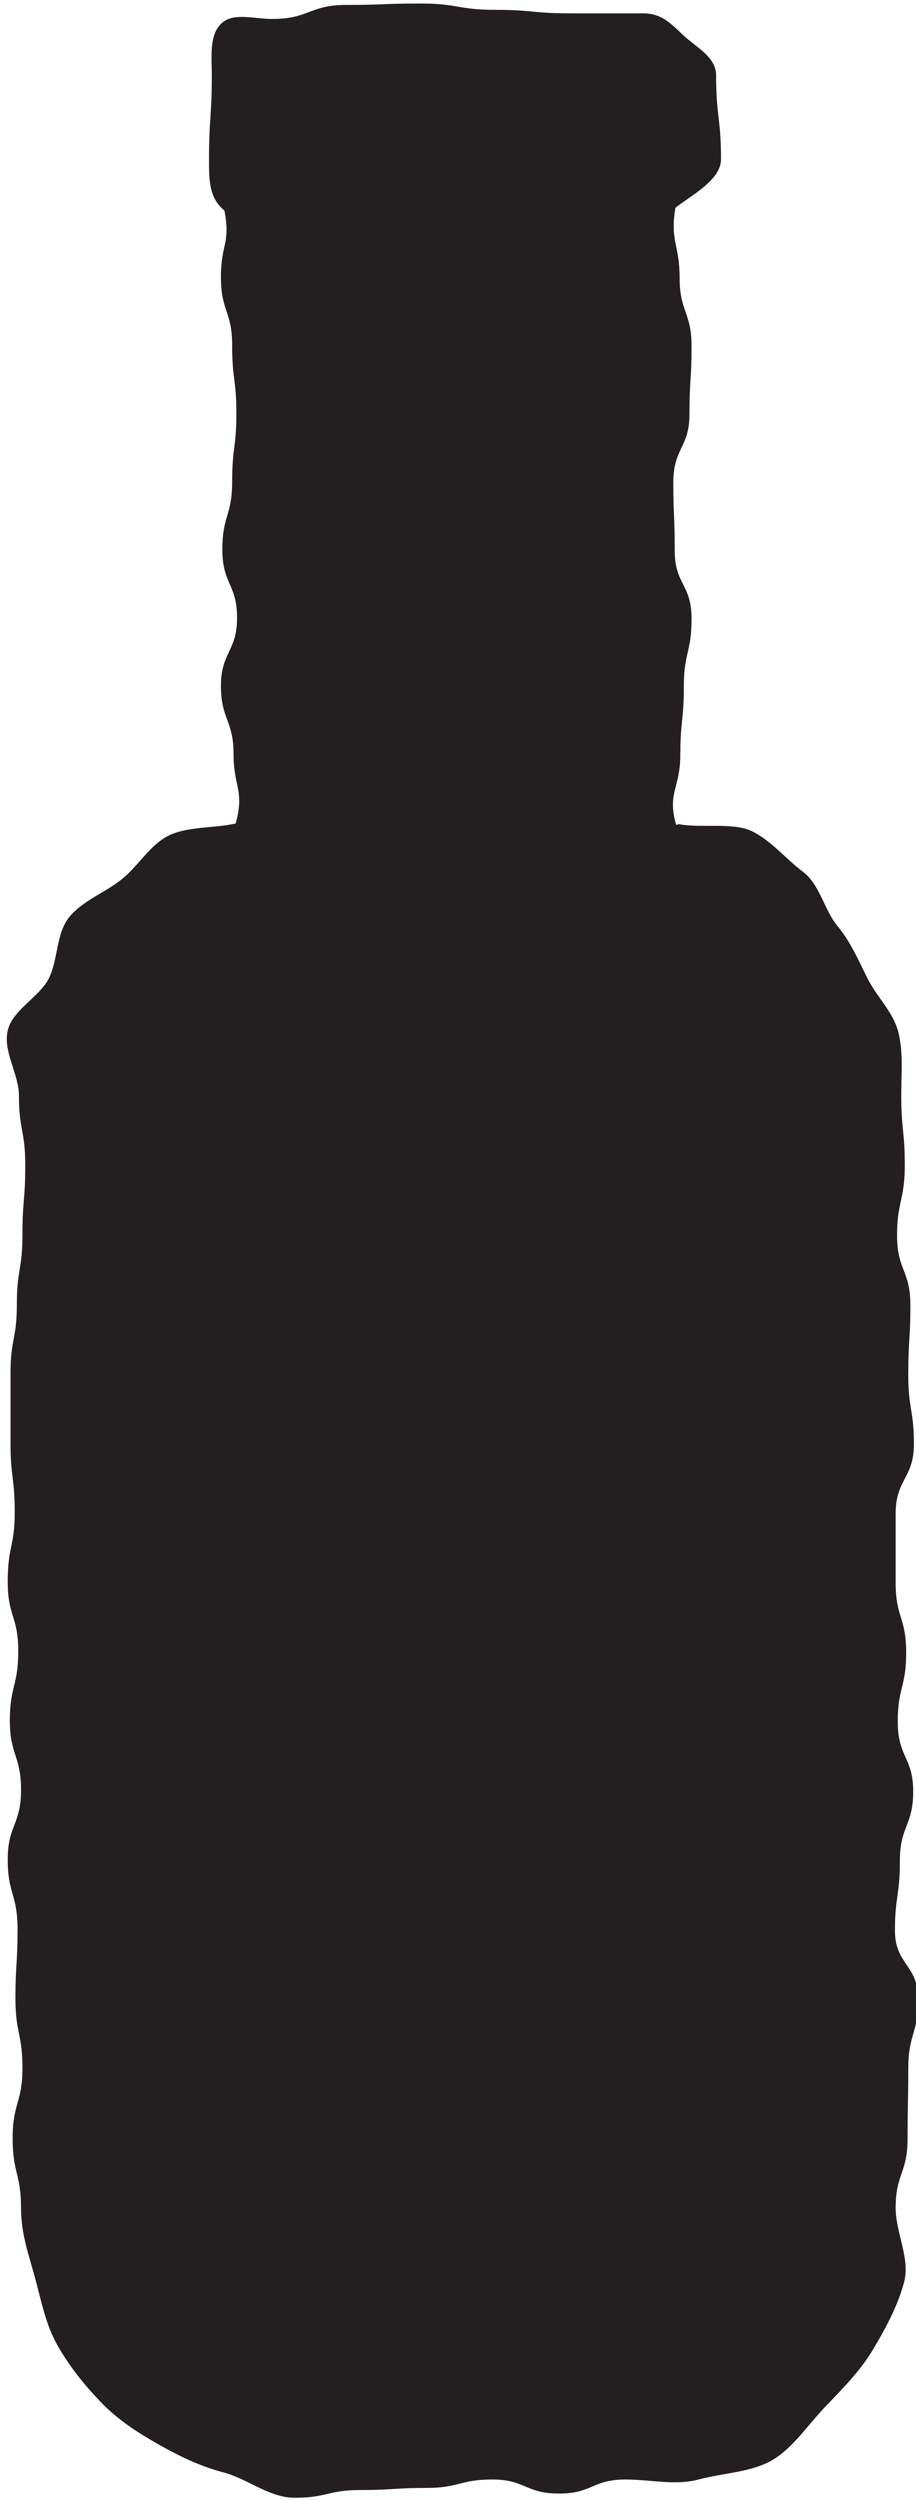 <?xml version="1.0" encoding="UTF-8"?>
<svg id="Layer_1" xmlns="http://www.w3.org/2000/svg" version="1.1" viewBox="0 0 13.06 35.61">
  <!-- Generator: Adobe Illustrator 29.8.2, SVG Export Plug-In . SVG Version: 2.1.1 Build 3)  -->
  <defs>
    <style>
      .st0 {
        fill: #231f20;
      }
    </style>
  </defs>
  <path class="st0" d="M23.63-19.11c.01.59-.65.1-1.23.17q-.58.06-1.17.13c-.59.06-.59.04-1.18.1s-.59.06-1.17.13-.59.05-1.18.11-.59.04-1.18.1-.59.05-1.17.11-.59.08-1.17.14-.58.13-1.17.19-.86-.4-1.14.12.21.5.5.99.28.5.57.99.38.44.67.93.26.51.56,1,.33.47.63.96.98.62.58,1.03-.55-.29-1.1-.53-.54-.24-1.09-.48-.57-.19-1.11-.43-.53-.27-1.07-.51-.56-.2-1.11-.44-.51-.77-1.04-.49c-.52.27-.1.53-.19,1.11-.09.58-.12.57-.21,1.15s-.16.57-.25,1.14-.02.59-.12,1.16-.16.57-.26,1.14c-.09.58-.01.59-.11,1.17s-.13.57-.22,1.15c-.09.58-.14.57-.24,1.15s-.08.58-.17,1.16.02.6-.07,1.18-.23.56-.32,1.14.46,1.13-.12,1.14-.05-.55-.13-1.13c-.08-.58-.1-.58-.18-1.15s-.13-.57-.21-1.14-.09-.58-.17-1.15-.03-.58-.11-1.16-.05-.58-.13-1.16-.19-.56-.28-1.14.04-.6-.04-1.17-.19-.56-.27-1.14c-.08-.58-.06-.58-.14-1.16s0-.59-.08-1.17.35-.95-.21-1.14c-.59-.2-.5.35-.98.75s-.51.36-.99.75-.42.47-.9.86-.51.36-.99.75c-.48.39-.44.44-.92.83s-.48.39-.97.78-.56.3-1.04.69-.43.45-.92.84-.47.41-.95.8-.49.38-.98.78c-.49.39-.51,1.17-.96.74s.27-.53.61-1.06c.35-.53.38-.5.73-1.03s.35-.53.69-1.05c.35-.53.35-.52.7-1.05s.37-.51.72-1.04.34-.53.69-1.06.37-.52.71-1.04.34-.53.68-1.06.38-.5.73-1.03.31-.55.66-1.08.86-.45.73-1.07c-.11-.54-.55-.2-1.06-.43-.51-.22-.48-.29-.98-.51s-.5-.23-1.01-.45-.53-.16-1.04-.39-.5-.24-1.01-.47-1.19.1-1.04-.44c.16-.61.62-.16,1.23-.31.61-.15.6-.19,1.21-.34.61-.15.62-.11,1.23-.27s.61-.14,1.22-.3,1.04.3,1.26-.29c.21-.54-.42-.47-.8-.91s-.41-.42-.79-.86-.36-.46-.74-.91c-.38-.44-.38-.45-.76-.89-.38-.44-.44-.39-.82-.84s-.34-.48-.73-.93c-.38-.44-.37-.46-.75-.9s-.36-.46-.75-.91-.41-.42-.79-.86-.4-.43-.79-.87-.35-.48-.73-.93-.39-.44-.78-.89-1.22-.47-.81-.89.51.35,1.01.68.53.27,1.03.6.43.43.93.76.52.29,1.02.62.52.29,1.02.62.5.33,1,.66.52.3,1.02.63.46.38.96.71.48.36.98.69.49.34.99.67.54.27,1.04.6.51.32,1.01.65.44.94.99.71c.55-.23.13-.6.23-1.19s.02-.6.12-1.19.23-.56.34-1.15.06-.59.17-1.18.06-.59.17-1.18.14-.58.24-1.17c.11-.59.06-.59.17-1.18s.14-.58.24-1.17.05-.6.15-1.19-.33-1.22.27-1.24.15.64.26,1.23.05.6.15,1.18.11.59.22,1.17.12.58.22,1.17.05.6.16,1.18.19.57.29,1.16.13.58.23,1.17.11.59.22,1.17.06.6.16,1.19-.31.86.22,1.14c.57.3.57-.22,1.18-.44s.62-.19,1.23-.41.61-.21,1.22-.43.59-.26,1.2-.48.79-.86,1.25-.4c.43.43-.35.51-.66,1.03s-.34.5-.65,1.02c-.31.52-.25.55-.56,1.07s-.32.51-.63,1.03-.8.47-.57,1.03.53.2,1.12.35.6.11,1.18.25.57.21,1.16.36.62.02,1.2.16c.59.15.56.25,1.15.4s.6.08,1.19.23.56.24,1.15.39.59.15,1.18.29c.59.15.59.21,1.19.2.72,0,1.23-.28,1.24.33Z"/>
  <path class="st0" d="M9.64,11.75c-.13-.46.06-.52.06-1s.05-.48.05-.97.11-.48.11-.97-.24-.48-.24-.97-.02-.48-.02-.97.23-.49.23-.97.03-.49.03-.97-.17-.49-.17-.97-.14-.52-.06-1c.21-.17.65-.39.65-.69,0-.6-.07-.6-.07-1.2,0-.26-.29-.4-.47-.57s-.31-.31-.57-.31c-.53,0-.53,0-1.05,0s-.53-.05-1.06-.05-.53-.09-1.06-.09-.53.02-1.06.02-.53.2-1.06.2c-.26,0-.56-.1-.73.07s-.13.47-.13.73c0,.6-.04.6-.04,1.2,0,.3,0,.55.22.73.09.48-.05.46-.05.95s.16.48.16.97.06.48.06.97-.06.48-.06.97-.14.48-.14.97.21.49.21.97-.23.49-.23.97.18.49.18.97.16.52.03.99c-.3.07-.68.04-.95.17s-.44.44-.68.63-.55.3-.74.53-.16.6-.29.87-.52.45-.59.75.16.62.16.93c0,.49.09.49.09.99s-.04.49-.04.99-.08.49-.08.99-.09.49-.09.98,0,.49,0,.99.06.5.06.99-.1.49-.1.99.15.49.15.99-.12.5-.12.99.16.5.16.99-.19.5-.19.99.14.49.14.99-.03.5-.03.99.1.5.1.99-.14.5-.14,1,.12.5.12,1c0,.36.11.66.2.99s.15.66.32.96.38.56.62.81.52.43.82.6.59.31.93.4.65.36,1.01.36c.47,0,.47-.11.94-.11s.47-.03.94-.03.47-.12.94-.12.47.2.95.2.47-.2.95-.2c.36,0,.71.09,1.04,0s.74-.1,1.04-.27.52-.51.76-.76.5-.51.68-.81.36-.63.45-.97-.12-.7-.12-1.06c0-.49.17-.49.17-.99s.01-.49.01-.99.14-.49.14-.99-.33-.49-.33-.98.07-.49.07-.99.19-.5.19-.99-.22-.49-.22-.99.12-.49.12-.99-.15-.5-.15-.99,0-.5,0-.99.26-.5.26-.99-.08-.49-.08-.99.03-.5.03-.99-.19-.5-.19-.99.11-.5.11-1-.05-.5-.05-1c0-.31.03-.6-.04-.89s-.31-.51-.44-.77-.24-.52-.43-.75-.25-.59-.49-.77-.46-.45-.73-.58-.74-.04-1.04-.1Z"/>
  <path class="st0" d="M23.65,88.35c-.27-.06-.39-.06-.57-.05-.05,0-.12,0-.23,0-.22,0-.47.03-.79.09-.27.05-.54.15-.79.27-.28.14-.51.31-.71.52l-.08.08c-.14.14-.33.34-.46.62-.1.22-.13.44-.15.64l-.02.17c-.04.25-.06.5-.06.77,0,.14-.02.29-.05.43l-.03.18c-.02.17-.05.33-.09.49-.05.18-.12.36-.19.54-.08.18-.17.35-.26.52-.06.12-.14.22-.22.33l-.13.19c-.11.16-.21.31-.33.45-.05.07-.11.14-.16.2-.07.09-.14.19-.21.27-.14.15-.29.29-.43.42-.08.08-.17.14-.26.2-.08.06-.16.11-.22.17h0c-.12-.12-.28-.22-.41-.36-.15-.16-.29-.33-.47-.48-.16-.14-.31-.32-.5-.45-.17-.13-.36-.26-.56-.38-.18-.12-.4-.2-.6-.32-.19-.11-.39-.21-.6-.31-.2-.1-.4-.2-.61-.29-.2-.09-.42-.15-.63-.23-.21-.08-.38-.27-.59-.34-.22-.07-.46-.05-.67-.11-.22-.06-.44-.11-.65-.16-.22-.05-.43-.14-.65-.18-.21-.04-.42-.09-.62-.12-.05-.07-.1-.14-.14-.22-.09-.2-.18-.4-.28-.6-.1-.2-.22-.38-.33-.57-.12-.19-.14-.44-.27-.62-.13-.18-.25-.37-.39-.54-.14-.17-.4-.25-.54-.41-.15-.16-.2-.42-.36-.57-.16-.15-.42-.2-.59-.34-.17-.14-.25-.41-.42-.54-.18-.13-.44-.14-.63-.26-.19-.12-.37-.23-.57-.34-.2-.1-.38-.24-.58-.33-.2-.09-.4-.21-.61-.29-.21-.07-.43-.12-.65-.17-.21-.05-.45-.01-.67-.05-.2-.03-.39-.16-.59-.19.83-.88,1.52-1.02,1.52-2.66,0-1.08-1.07,0-2.14,0s-1.79-1.02-2.17-.01c-.52,1.38.55,1.39,1.11,2.75-.12.01-.24.02-.36.04-.22.04-.43.13-.64.18-.22.05-.42.13-.63.2-.21.07-.43.1-.64.19-.2.09-.4.18-.6.28-.2.1-.42.16-.61.27-.19.12-.34.29-.52.42-.18.13-.3.33-.47.47-.17.14-.42.2-.58.35-.16.15-.22.41-.37.57-.15.16-.35.28-.49.45-.14.17-.32.32-.45.5-.13.18-.24.38-.36.57-.12.19-.21.39-.32.59-.1.19-.24.38-.33.58-.09.2-.18.41-.27.61-.08.2-.13.43-.2.64-.07.21-.16.42-.22.63-.06.21,0,.46-.04.68-.05.22-.07.43-.1.65-.03.22-.06.44-.08.66-.02.22-.15.43-.16.65-.01.22-.02.44-.02.67s.11-.81.12-.59c.01.23-.09.46-.06.68.03.23.11.44.15.65.04.22.12.43.18.64.06.22.04.46.12.66.08.21.33.35.42.54.1.2.14.43.26.61.12.19.23.38.37.56.14.18.28.35.43.51.16.16.31.33.48.47.17.14.33.31.51.44.18.12.42.17.61.28.19.1.4.19.61.28.2.09.44.09.65.16.21.07.41.14.63.2.21.06.43.1.65.14.22.05.42.14.64.18.22.03.44.02.67.05.22.02.43.12.66.13.22.02.44.08.67.08.22,0,.44-.07.67-.07s.44-.04.67-.05c.22,0,.44-.03.66-.05.22-.02.44-.02.66-.05.22-.02.46.1.68.07.22-.03.42-.21.63-.25.22-.05.43-.09.65-.15.22-.06.45-.07.65-.14.21-.07.4-.19.6-.28.21-.09.4-.18.6-.29.2-.11.4-.2.58-.32.19-.12.4-.21.57-.35.17-.14.32-.31.48-.47.16-.16.25-.37.39-.54.14-.17.27-.34.39-.53.12-.19.31-.33.41-.54.1-.2.18-.41.26-.62.08-.2.15-.42.21-.64.06-.21,1.49.02,1.7.08.22.06.45.07.66.12.22.05.44.09.66.13.1.02.2.03.3.05,0,.15,0,.21,0,.45,0,.31,0,.31,0,.62s-.01,1.45-.01,1.76,0,.31,0,.62-.01.31-.01.62.02.31.02.62c0,.09.08.15.18.15.29,0,.29.03.58.03s.29-.03.58-.03c.09,0,.19-.05.19-.14,0-.31-.02-.31-.02-.63s.01-.31.01-.63-.03-.31-.03-.63,0-1.45,0-1.76.02-.31.02-.62c0-.14,0-.21,0-.28.06,0,.13,0,.2,0,.08,0,.15-.02.23-.02,0,.08.01.16.01.32,0,.31,0,.31,0,.62s-.03,1.45-.03,1.76,0,.31,0,.62,0,.31,0,.62.04.31.04.62c0,.09.06.17.15.17.29,0,.29,0,.58,0s.29.02.58.02c.09,0,.16-.1.16-.19,0-.31-.01-.31-.01-.63s.02-.31.02-.63.02-.31.02-.63-.03-1.45-.03-1.76-.01-.31-.01-.62,0-.31,0-.62c0-.02,0-.04,0-.06.08-.05.16-.1.23-.15.18-.15.35-.33.43-.54.08-.2.1-.45.07-.68,0-.03-.02-.06-.02-.09.03-.02.05-.04.09-.08l.15-.13s.09-.07.15-.11c.13-.09.27-.19.4-.32.15-.15.32-.3.49-.48.11-.11.2-.24.3-.37l.13-.17c.14-.17.26-.35.41-.57l.1-.14c.1-.15.21-.3.3-.46.11-.21.23-.42.32-.65.09-.22.18-.46.24-.69.07-.23.1-.45.14-.73l.02-.11c.03-.19.06-.4.06-.63,0-.19.01-.37.04-.54.01-.07.02-.14.03-.21.01-.1.03-.23.05-.27.03-.06.1-.14.18-.22l.1-.11c.09-.09.19-.17.33-.24.14-.07.28-.12.43-.15.22-.04.38-.06.51-.06.15,0,.24,0,.32,0,.08,0,.08,0,.19.02.37.08.73-.15.81-.51.08-.37-.15-.73-.51-.81Z"/>
  <path class="st0" d="M17.15,59.05c-.06-.24-.16-.46-.24-.68s-.26-.41-.37-.62-.08-.51-.21-.71-.34-.35-.49-.54-.37-.31-.55-.47-.26-.45-.45-.59-.41-.28-.62-.39-.46-.17-.69-.26-.5.03-.74-.02c-.25-.06-.47-.24-.73-.27s-.51-.02-.77,0-.51.07-.75.15-.45.22-.67.37c-.21.13-.45.24-.64.44-.17.17-.21.45-.36.69-.13.2-.31.41-.41.66-.2-.12-.42-.22-.63-.31s-.43-.1-.66-.15-.42-.28-.66-.28c-.3,0-.61.34-.89.4.02-.18.15-.54.22-.86.05-.23-.03-.52.05-.78.07-.23.26-.44.38-.68.1-.23.2-.47.34-.69s.28-.44.45-.63.37-.36.58-.51c.2-.15.45-.22.7-.34.22-.11.43-.28.69-.35.23-.06.47-.13.7-.15s.48.02.71.03.47.08.7.12c.19.04.46-.03.71-.07.28-.05.52-.07.46-.36-.03-.15-.24-.29-.51-.5-.17-.13-.32-.35-.56-.49-.2-.11-.48-.1-.72-.2-.21-.09-.38-.35-.62-.43-.22-.08-.47-.14-.71-.21-.23-.06-.46-.17-.71-.22s-.49-.08-.74-.12-.5.08-.75.07-.49.05-.74.05-.49-.06-.74-.04-.47.12-.72.16-.49.02-.73.08-.46.15-.7.23-.51.04-.74.14-.41.28-.63.4-.41.27-.61.41-.37.31-.56.47-.46.22-.64.4c-.17.17-.33.36-.48.55s-.17.46-.3.67-.35.35-.45.57-.07.48-.15.71-.22.43-.27.66-.23.46-.25.7.06.49.07.73-.06.5-.01.74.17.46.24.7c.08.24.2.47.31.69s.34.38.49.58.3.37.49.54.28.47.51.59c.21.11.5.1.75.16.23.06.48.1.75.11.24,0,.5.11.77.08,0,0-.06-.12-.06-.11,0,.24.11.47.15.69s.11.45.2.67.1.48.22.68.35.35.51.52c-.17.07-.46.08-.76.18-.22.07-.45.2-.72.25-.24.05-.48.2-.75.22-.25.02-.52.04-.78.03s-.47-.25-.73-.32-.46-.14-.7-.25c-.22-.1-.43-.22-.64-.38-.2-.14-.39-.29-.58-.48-.17-.17-.44-.24-.58-.43s-.22-.43-.32-.64-.08-.47-.15-.7c-.06-.18-.22-.46-.37-.65-.18-.22-.39-.25-.61-.06-.12.1-.34.27-.39.61-.03.21.06.47.06.75,0,.23-.12.48-.1.75.02.23.25.45.29.71.04.23.1.47.16.71.06.23.15.46.22.7s.06.49.16.72.25.42.36.64.05.52.18.74.28.41.42.61.37.33.53.53.25.43.42.61.41.27.6.44.34.34.54.49.4.27.62.4.44.2.66.32.44.2.67.29.42.28.66.35c.23.07.46.14.7.18s.48.02.72.03.48.05.72.04.48-.02.72-.06.47-.13.69-.2.41-.25.63-.35.53-.03.73-.16.41-.28.6-.43.28-.41.45-.58c.17-.19.45-.31.59-.52s.22-.48.33-.71.16-.49.22-.74.09-.5.07-.77c-.01-.24,0-.52-.08-.78-.07-.23-.17-.48-.3-.72-.11-.21-.21-.37-.37-.59.21-.12.25-.32.43-.47s.31-.33.46-.52.36-.31.47-.52.2-.45.27-.67c.15.11.34.34.58.55.17.16.34.34.53.55.16.18.34.36.49.58.14.21.35.38.47.62s.18.48.25.73.08.5.11.76c.02.25.16.51.14.78-.02.24-.19.49-.26.74-.06.23-.1.47-.2.68s-.2.44-.33.64-.3.37-.46.55c-.13.15-.42.31-.51.54-.1.26-.04.53.24.62.15.05.36-.06.68-.18.2-.08.48-.06.72-.2.2-.11.37-.3.59-.46.19-.14.4-.27.6-.44.18-.15.32-.37.5-.55.17-.17.43-.26.6-.44s.37-.34.52-.53.12-.52.26-.73.33-.37.45-.58.18-.46.29-.68.33-.39.42-.62.06-.5.13-.73.3-.43.35-.67.07-.49.1-.74.11-.49.11-.74-.1-.49-.12-.74-.09-.48-.13-.73-.01-.49-.07-.74Z"/>
  <g>
    <path class="st0" d="M6.28-52.69c-.37.33-.49-.05-.99-.05s-.5-.02-.99-.02-.5.15-.99.15-.5-.03-.99-.03-.5-.03-.99-.03-.5-.06-.99-.06-.5.06-.99.06-.49.02-.99.02-.5,0-.99,0-.5-.05-1-.05-.5.02-.99.02-.5-.05-.99-.05-.5.12-1,.12-.5-.06-.99-.06-.5-.1-1-.1-.5.12-.99.12-.5-.07-1-.07-.5.03-1,.03-.5-.04-1-.04-.57.33-.95,0c-.33-.29-.14-.38-.14-.82s.16-.44.16-.88-.1-.44-.1-.88.06-.44.06-.88-.3-.53.03-.83c.37-.33.45-.08.94-.08s.5.04.99.04.5,0,.99,0,.5-.1.99-.1.5.06.99.06.5.03.99.03.5-.1.99-.1.49-.01.99-.01.5.18.99.18.5-.19,1-.19.5.04.99.04.5.05.99.05.5-.09,1-.09.5.06.99.06.5.11,1,.11.5-.07.99-.07.5-.01,1-.01.5.06,1,.06.5-.14,1-.14.59-.19.96.14c.33.29.04.39.04.83s-.09.44-.09.88.14.44.14.88-.08.44.02.87c.1.46.26.6-.06.89Z"/>
    <path class="st0" d="M26.1-54.39c-.48,0-.48-.13-.97-.13s-.48-.05-.97-.05-.48.1-.97.1-.48-.08-.97-.08-.48.1-.97.1-.48-.01-.97-.01-.48.03-.97.03-.48.04-.97.04-.48-.22-.97-.22-.48.07-.97.07-.48.14-.96.14-.48-.16-.96-.16-.48.02-.97.02-.48.04-.97.04-.48-.09-.97-.09-.48.09-.97.09-.49-.11-.97-.11-.48.04-.97.04-.49.15-.97.15-.48-.02-.97-.02-.49-.06-.97-.06-.49-.09-.97-.09-.49,0-.98,0-.49-.03-.98-.03c-.31,0-.67-.14-.67-.44,0-.5.05-.5.05-1.01s-.02-.5-.02-1.01-.02-.51-.02-1.01.14-.51.14-1.01c0-.31.22-.58.53-.58.48,0,.48.05.97.05s.48-.13.97-.13.48.08.97.08.48,0,.97,0,.48.14.97.14.48-.15.97-.15.48-.06.97-.06.48.13.97.13.48-.05.97-.05.48-.05.97-.05.48.01.96.01.48.1.96.1.48-.11.97-.11.48.12.97.12.48-.03.97-.03.48-.02.97-.02.49-.1.97-.1.48.2.97.2.49,0,.97,0,.48-.04.97-.04.49-.1.97-.1.49-.01.97-.01.49.13.98.13.49-.03.98-.03c.31,0,.61.23.61.53,0,.5-.14.5-.14,1.01s.12.5.12,1.01-.04.51-.04,1.01.09.51.09,1.01c0,.31-.33.67-.64.67Z"/>
    <path class="st0" d="M5.35-56.04c0,.32-.02.59.01.9s.15.62.22.93.12.63.22.93.2.61.33.9.29.57.45.84.35.53.54.79.28.6.5.83.54.37.78.58.44.47.7.66.51.4.78.56.62.19.91.32.54.38.84.48.63.14.94.21.63.09.95.13.63,0,.96,0,.64.02.95-.02.63-.09.94-.15.6-.21.9-.31.6-.19.89-.32.62-.18.9-.34.51-.39.77-.58.53-.36.76-.58.42-.48.63-.72.45-.45.64-.71.33-.54.49-.82.35-.53.48-.83.16-.62.26-.92.22-.59.29-.91.07-.63.11-.95.11-.6.11-.93c-.46-.15-.47,0-.95,0s-.48-.07-.96-.07-.48.12-.96.12-.48-.06-.96-.06-.48-.05-.96-.05-.48-.02-.96-.02-.48.13-.96.13-.48-.02-.96-.02-.48-.02-.96-.02-.48-.12-.96-.12-.48.04-.96.04-.48.09-.96.09-.48.03-.96.03-.48-.08-.96-.08-.48.06-.96.06-.48-.1-.97-.1-.48.09-.97.09-.49.02-.97-.01-.49-.12-.95.03Z"/>
  </g>
  <path class="st0" d="M25.33,295.03c-.16-.15-.24.03-.46.03s-.22.1-.45.1-.22-.21-.44-.21-.22.08-.44.07-.22.08-.45.07-.22-.21-.44-.21-.22-.01-.44-.02-.22.05-.45.05-.23.22-.45.21-.22-.17-.44-.18-.22,0-.45,0-.22.05-.44-.01c-.05-.13-.14-.21-.22-.32s-.1-.27-.19-.37-.3-.07-.4-.15-.18-.2-.3-.26-.26-.12-.39-.16c-.12-.18-.15-.18-.23-.38s.15-.29.07-.49-.34-.1-.42-.3.12-.28.04-.48-.24-.14-.31-.34.04-.25-.04-.45-.11-.19-.19-.39-.11-.19-.19-.39-.07-.2-.15-.41,0-.23-.08-.43-.18-.16-.26-.36-.11-.19-.19-.39-.03-.22-.11-.42-.04-.22-.12-.42-.18-.16-.26-.37.04-.25-.04-.45-.33-.24-.24-.44.29,0,.49-.09.14-.22.35-.3.28.11.48.04.19-.1.4-.18.41.03.49-.17-.08-.29-.16-.49-.23-.14-.31-.34-.16-.17-.24-.37,0-.23-.08-.43-.16-.17-.24-.37,0-.23-.08-.43-.11-.19-.19-.39.07-.26,0-.46-.16-.17-.24-.37-.1-.19-.18-.39-.12-.18-.2-.38.06-.25-.02-.46-.09-.19-.17-.39-.23-.14-.31-.34.06-.25-.02-.45-.22-.14-.3-.34.01-.24-.06-.44.08-.26,0-.46-.17-.17-.24-.37.03-.24-.05-.44-.15-.17-.23-.37-.12-.19-.19-.39-.21-.15-.29-.35-.08-.2-.16-.4.2-.47,0-.55-.25.19-.45.27-.2.07-.41.15-.25-.05-.45.03-.17.16-.37.24-.17.17-.37.25-.2.08-.4.16-.25-.04-.45.03-.16.18-.36.26-.25-.05-.45.03-.17.15-.37.23-.15.2-.35.28-.19.1-.39.18-.29-.14-.49-.06-.2.07-.4.15-.2.07-.4.15-.2.09-.4.17-.13.26-.33.34-.22.03-.42.11-.25-.05-.45.02-.19.1-.39.18-.14.23-.34.31-.27-.09-.47-.01-.15.2-.35.28-.26-.07-.46,0-.12.29-.32.36-.2.09-.4.17-.19.11-.39.18-.24-.03-.44.05-.17.16-.37.23-.28-.12-.48-.04-.19.12-.39.2-.15.2-.35.28-.24-.02-.44.06-.16.19-.36.27-.22.04-.42.12-.2.09-.4.17-.18.13-.38.2-.2.09-.4.16-.25-.05-.45.03-.21.06-.41.14-.18.13-.38.21-.22.04-.42.12-.21.05-.41.13-.19.11-.39.19-.16.18-.36.26-.29-.15-.49-.07-.4.03-.48.23c-.09.22.21.26.3.48s.11.17.03.38-.1.07-.3.15-.19.11-.4.19-.21.07-.42.14-.23.03-.44.1-.21.08-.41.16-.4,0-.5.19.27.22.35.42.12.18.19.38-.04.24.04.44.1.19.17.39-.02.23.06.43.06.2.14.4.11.19.18.38.18.16.25.36.04.21.12.41.03.21.11.41.22.14.3.34-.06.25.02.45.14.17.21.37.11.19.19.38.05.21.12.41-.08.26,0,.45.17.16.25.36.15.17.23.37-.08.26,0,.46.14.17.22.37-.06.33.13.41c.21.09.19-.16.4-.24s.26.05.48-.03.23-.03.45-.11.12-.33.33-.41.24,0,.45-.09.29-.33.5-.24,0,.35.09.56.03.21.24.31c.19.09.17.1.37.03s.19-.1.38-.18.22-.01.42-.09.15-.19.35-.27.18-.13.37-.21.27.11.47.04.1-.33.3-.4.27.1.46.02.2-.07.4-.15.13-.24.33-.32.29.16.49.08.16-.17.36-.24.22-.02.42-.1.19-.11.38-.18.2-.07.4-.15.2-.08.39-.16.22-.03.41-.11.16-.16.36-.24.16-.18.36-.26.19-.09.39-.17.2-.08.4-.15.27.11.47.03.2-.06.4-.14.2-.08.4-.16.15-.21.35-.28.25.05.44-.03.19-.09.39-.17.15-.21.34-.29.2-.06.4-.14.24.04.44-.04.18-.13.38-.21.16-.17.36-.24.26.07.45,0,.18-.13.38-.21.16-.17.36-.25.25.07.45-.01.22-.44.41-.36-.03.33.05.52.13.17.21.37-.02.23.06.43.22.14.29.33.16.16.24.36-.1.26-.02.46.18.15.26.35,0,.22.08.42.02.21.1.41.06.2.14.39.23.13.31.33-.12.27-.04.46.28.12.36.31,0,.22.08.42-.08.25,0,.45.33.1.41.29.02.23.05.44c-.1.11-.22.22-.3.34s-.23.22-.28.35.12.33.09.48-.1.26-.1.41-.04.3-.01.45.18.25.23.39.13.25.21.37.13.26.24.36.25.14.38.22.12.4.26.46.36-.16.51-.13.27.11.42.11c.13,0,.24-.07.37-.09s.26.02.38-.03.23-.1.34-.16.23-.11.33-.19.21-.2.29-.3c.22-.04.23.21.44.21s.22-.03.44-.02.22-.2.44-.2.22.22.43.23.22-.18.44-.17.22-.09.44-.08.22.25.43.25.22-.19.44-.19.22.04.44.05.22.01.44.02.22.13.44.13.22-.11.44-.11.31.21.48.06c.15-.13.03-.24.04-.44s-.09-.2-.09-.4-.08-.2-.08-.4.24-.2.24-.4-.16-.21-.11-.4c.05-.22.15-.28,0-.42Z"/>
  <path class="st0" d="M20.47,346.41c0-.36-.16-.36-.16-.72s-.05-.36-.05-.71-.09-.36-.09-.71.13-.36.13-.71-.11-.36-.11-.71.2-.36.2-.71.32-.58.07-.83c-.25-.25-.47.13-.82.13s-.35-.17-.7-.17-.35.19-.7.19-.35.02-.7.02-.35-.17-.7-.17-.35.05-.7.05-.35.03-.7.03-.35.11-.7.11-.35-.19-.7-.19-.35.04-.7.04-.35-.09-.7-.09-.35.1-.7.1-.35-.09-.7-.09-.35.1-.7.1-.35.19-.7.19-.35.01-.7.01-.35-.06-.7-.06-.35.02-.7.02-.35-.24-.7-.24-.35.18-.7.18-.35-.14-.7-.14-.35.1-.7.1-.35-.14-.7-.14-.35.12-.7.12-.35-.05-.7-.05-.35-.06-.7-.06-.35.04-.7.04-.35.12-.7.12-.35-.09-.7-.09-.35,0-.7,0-.35.04-.7.04-.35.04-.7.04-.35-.14-.7-.14-.35.2-.7.2-.35-.25-.7-.25-.35.33-.7.33-.35-.28-.7-.28-.35.08-.7.08-.35,0-.7,0-.35-.07-.7-.07-.35.18-.7.18-.35-.1-.7-.1-.35.06-.7.06-.44-.26-.68-.01c-.25.26.01.34.01.7s-.2.36-.2.72.26.36.26.72.07.36.07.72-.01.36-.01.72-.24.36-.24.71.09.36.09.71.09.36.09.71-.24.36-.24.71.12.36.12.71.05.36.05.72-.07.36-.07.71,0,.36,0,.71.16.36.16.71.05.36.05.71-.12.36-.12.71-.29.46-.05.72c.25.25.35-.16.7-.16s.35,0,.7,0,.35.17.7.17c.31,0,.35.12.6.14-.18.2.08.22.08.55,0,.35-.02.35-.02.69s-.23.35-.23.69,0,.35,0,.69.02.35.02.69.13.35.13.69.11.35.11.69-.06.35-.06.69,0,.35,0,.69-.01.35-.01.69.04.35.04.69-.07.35-.07.69.11.35.11.69-.51.55-.25.79c.28.26.47-.17.85-.17s.43.28.71.03c.26-.23.11-.3.05-.64-.06-.34-.07-.35-.07-.69s.21-.35.21-.69-.25-.35-.25-.69.18-.35.18-.69-.12-.35-.12-.69-.06-.35-.06-.69.18-.35.18-.69-.11-.35-.11-.69-.07-.35-.07-.69.14-.35.14-.69.02-.35.02-.69-.17-.35-.17-.69.28-.36.03-.59c.04,0,.08.01.14.01.35,0,.35-.23.7-.23s.35-.05.7-.05.35.01.7.01.35,0,.7,0,.35.03.7.03.35.14.7.14.35.05.7.05.35-.05.7-.05.35-.11.7-.11.35.02.7.02.35-.03.7-.03.35-.01.7-.01.35,0,.7,0,.35-.03.7-.03.35.09.7.09.35.13.7.13.35.03.7.03.35-.16.7-.16.35.02.7.02.35-.11.7-.11.35.2.7.2.35,0,.7,0,.35-.1.7-.1.35.15.7.15.35-.27.7-.27.35.06.7.06.35-.02.7-.02.35.08.7.08.35.19.7.19.35-.24.7-.24.35.22.7.22.35-.18.7-.18c.05,0,.1,0,.14,0-.03.02-.06.05-.1.08-.26.23-.02.34-.02.69s.08.35.08.69-.19.35-.19.69.1.35.1.69.12.35.12.69-.19.35-.19.69-.03.35-.03.69.04.35.04.69.08.35.08.69-.16.35-.16.69.18.35.18.69-.05.35-.05.69-.04.35-.04.69-.14.42.11.66c.28.26.35-.05.73-.05s.43.29.71.03c.26-.23.26-.33.19-.67-.06-.34-.31-.32-.31-.67s.24-.35.24-.69-.07-.35-.07-.69-.14-.35-.14-.69.08-.35.08-.69-.03-.35-.03-.69.23-.35.23-.69-.16-.35-.16-.69.18-.35.18-.69-.1-.35-.1-.69.09-.35.09-.69-.3-.35-.3-.69.35-.4.09-.63c-.24-.22-.31-.17-.57-.15.14-.03.22-.07.46-.07.35,0,.35.3.7.3s.35,0,.7,0,.35,0,.7,0,.41.07.65-.18c.25-.26,0-.3-.05-.65-.06-.35.15-.38.15-.74s0-.36,0-.72-.11-.36-.11-.72-.1-.36-.1-.72.15-.36.15-.71.01-.36.01-.71-.14-.36-.14-.71.27-.36.27-.71,0-.36,0-.71ZM-6.98,353.55s-.04,0-.06,0c.05-.01.1-.02.17-.02.04,0,.08,0,.11,0-.06,0-.12.02-.22.02Z"/>
  <g>
    <path class="st0" d="M27.25,414.09l-.08-.24.09-.24-.05-.24-.02-.24v-.24s.04-.24.04-.24v-.24s.02-.24.02-.24l-.12-.24-.03-.24.07-.24v-.24s.04-.24.04-.24v-.24s-.01-.24-.01-.24l-.06-.24.02-.24.03-.24-.09-.24.08-.24-.04-.24-.02-.24.02-.24.09-.24-.06-.24-.05-.24.09-.24-.04-.24v-.24s-.04-.24-.04-.24l.08-.24.03-.24-.15-.24.04-.24-.05-.24.09-.24-.08-.24.11-.24v-.24s.02-.24.02-.24l-.07-.24-.03-.24.12-.24-.15-.24.11-.24v-.24s-.1-.24-.1-.24l.14-.24-.05-.24.03-.24-.02-.24v-.24s0-.24,0-.24l.03-.24-.05-.24-.06-.24v-.24s0-.24,0-.24l.11-.24v-.24s0-.24,0-.24l-.08-.24.08-.24v-.24s-.09-.24-.09-.24v-.24s.08-.24.08-.24l-.03-.24-.05-.24.09-.24-.03-.24-.06-.24.09-.24-.12-.24.1-.24-.03-.24.06-.24-.09-.24-.05-.24.1-.24-.06-.24.04-.24.03-.24v-.24s-.09-.24-.09-.24l.12-.24-.12-.24.05-.24.09-.24-.16-.24.06-.24.02-.24.05-.24-.13-.24.03-.24.03-.24-.06-.24v-.24s.04-.21.04-.21l-.21.05-.24-.16-.24.16-.24-.04-.24.03-.24-.04h-.24s-.24-.02-.24-.02h-.24s-.24-.1-.24-.1l-.24.02-.24.11-.24-.12-.24.1-.24.05-.24-.14-.24.11-.24-.02h-.24s-.24-.08-.24-.08l-.24.06-.24-.04h-.24s-.24.05-.24.05l-.24.05-.24-.13-.24.06-.24-.07-.24.08-.24-.09-.24.05-.24.08h-.24s-.24.01-.24.01l-.24-.05-.24.04-.24-.1-.24-.02-.24.11-.24-.04h-.24s-.24-.01-.24-.01l-.24-.05h-.24s-.24.07-.24.07l-.24.06-.24-.11-.24.11-.24-.08-.24-.03-.24.09-.24.02-.24-.09-.24.02-.24.08-.24-.12-.24-.03-.24.12h-.24s-.24.04-.24.04l-.24-.03-.24-.06-.24.05-.24-.03h-.24s-.24-.02-.24-.02l-.24.06-.24-.06-.24.05-.24-.1-.24.12-.24-.04-.24-.07-.24.04-.24-.08-.24.08-.24-.03-.24-.02-.24.07-.24-.09-.24.1-.24.02-.24.03-.24-.08-.24-.06-.24.08-.24.02-.24.05-.24-.1h-.24s-.24.1-.24.1l-.24-.04-.24.02-.24-.06-.24.03-.24.03-.24-.08-.24.08-.24-.06-.24.04-.24-.05-.24-.04-.24.08-.24-.05-.24.04-.24-.1-.24.07h-.24s-.25-.02-.25-.02l-.23.05-.06.23-.04.24.08.24v.24s.06.24.06.24l-.1.24.05.24-.08.24.16.24-.13.24.09.24-.11.24v.24s.11.24.11.24l.02.24-.06.24.04.24.05.24-.09.24.03.24-.04.24-.05.24.04.24v.24s.11.24.11.24l-.07.24-.04.24-.05.24.08.24.07.24-.13.24.07.24-.07.24.12.24.02.24v.24s-.15.24-.15.24v.24s.1.24.1.24l.03.24-.1.24.07.24-.03.24-.05.24.12.24-.02.24-.08.24.07.24-.1.24v.24s.14.24.14.24l-.14.24.02.24.03.24v.24s-.01.24-.01.24l-.04.24.14.24-.15.24.12.24-.12.24.03.24.1.24-.1.24.13.24-.09.24.09.24-.11.24.12.24-.11.24.1.24v.24s0,.24,0,.24l-.15.24.04.24v.24s.09.24.09.24l-.11.24.12.24-.09.24-.04.24v.24s-.02.24-.02.24l.13.24-.07.24.05.24v.24s-.1.24-.1.24l.05.24v.24s.07.24.07.24l-.02.24-.06.24-.04.24v.24s.01.24.01.24v.24s.02.24.02.24v.24s.05.24.05.24l.02.24-.03.24-.07.24v.24s-.01.24-.01.24v.24s.02.24.02.24l.11.24-.08.24.07.19.19.05.24.08h.24s.24-.08.24-.08l.24.02.24.06.24-.03.24-.08h.24s.24.04.24.04l.24-.02.24-.06.24.12.24-.05.24-.04.24.12h.24s.24-.03.24-.03l.24-.12.24.1h.24s.24,0,.24,0l.24-.03.24.05.24-.09.24.04h.24s.24-.04.24-.04l.24.14.24-.16.24.12.24-.1.24.07.24-.02.24-.02h.24s.24.05.24.05l.24-.06.24-.02.24.03.24.02.24-.06.24.07.24-.05.24.07.24-.09.24.12h.24s.24.02.24.02h.24s.24-.1.24-.1l.24-.05.24.05.24-.05.24.05.24-.02.24.09.24-.05.24-.02.24-.03.24.08h.24s.24-.1.24-.1l.24.08.24-.09.24.06.24.1.24-.05.24.06.24-.04.24-.02.24-.08h.24s.24.13.24.13l.24-.07h.24s.24.08.24.08l.24-.05.24-.06h.24s.24.07.24.07l.24-.06.24.08.24-.04.24-.08.24-.02.24.13h.24s.24,0,.24,0h.24s.24-.12.24-.12l.24.03.24.08h.24s.24-.11.24-.11l.24.1.24-.07.24.09.24-.13h.24s.24-.02.24-.02l.24.06.24-.05.24.12.24-.02.24-.08.24.06.24-.07.24.02h.21s-.04-.21-.04-.21v-.24s.07-.24.07-.24v-.24s-.02-.24-.02-.24l.03-.24.02-.24-.02-.24-.06-.24.14-.24v-.24ZM25.36,397.74l-.04.24.03.24-.04.24v.24s-.02.24-.02.24v.24s-.1.24-.1.24l.02.24.11.24-.12.24.1.24.05.24-.14.24.11.24-.02.24v.24s-.08.24-.08.24l.06.24-.04.24v.24s.05.24.05.24l.05.24-.13.24.06.24-.07.24.08.24-.09.24.05.24.08.24v.24s.01.24.01.24l-.05.24.04.24-.1.24-.02.24.11.24-.04.24v.24s-.01.24-.01.24l-.05.24v.24s.07.24.07.24l.06.24-.11.24.11.24-.08.24-.03.24.09.24-.03.26-.26-.06-.24-.04-.24.08h-.24s-.24.06-.24.06l-.24-.1-.24.05-.24-.08-.24.16-.24-.13-.24.09-.24-.11h-.24s-.24.11-.24.11l-.24.02-.24-.06-.24.04-.24.05-.24-.09-.24.03-.24-.04-.24-.05-.24.04h-.24s-.24.11-.24.11l-.24-.07-.24-.04-.24-.05-.24.08-.24.07-.24-.13-.24.07-.24-.07-.24.12-.24.02h-.24s-.24-.15-.24-.15h-.24s-.24.1-.24.1l-.24.03-.24-.1-.24.07-.24-.03-.24-.05-.24.12-.24-.02-.24-.08-.24.07-.24-.1h-.24s-.24.14-.24.14l-.24-.14-.24.02-.24.03h-.24s-.24-.01-.24-.01l-.24-.04-.24.14-.24-.15-.24.12-.24-.12-.24.03-.24.1-.24-.1-.24.13-.24-.09-.24.09-.24-.11-.24.12-.24-.11-.24.1h-.24s-.24,0-.24,0l-.24-.15-.24.04h-.24s-.24.09-.24.09l-.24-.11-.24.12-.24-.09-.24-.04h-.24s-.24-.02-.24-.02l-.24.13-.24-.07-.24.05h-.24s-.24-.1-.24-.1l-.24.05h-.24s-.24.07-.24.07l-.24-.02-.25-.06-.2-.03v-.2s0-.24,0-.24v-.24s-.02-.24-.02-.24v-.24s-.05-.24-.05-.24l-.02-.24.03-.24.07-.24v-.24s.01-.24.01-.24v-.24s-.02-.24-.02-.24l-.11-.24.08-.24-.09-.24.07-.24.08-.24v-.24s-.08-.24-.08-.24l.02-.24.06-.24-.03-.24-.08-.24v-.24s.04-.24.04-.24l-.02-.24-.06-.24.12-.24-.05-.24-.04-.24.12-.24v-.24s-.03-.24-.03-.24l-.12-.24.1-.24v-.24s0-.24,0-.24l-.03-.24.05-.24-.09-.24.04-.24v-.24s-.04-.24-.04-.24l.14-.24-.16-.24.12-.24-.1-.24.07-.24-.02-.24-.02-.24v-.24s.05-.24.05-.24l-.06-.24-.02-.24.03-.24.02-.24-.06-.24.07-.24-.05-.24.06-.23.23-.08.24.12h.24s.24.02.24.02h.24s.24-.1.24-.1l.24-.05.24.05.24-.05.24.05.24-.02.24.09.24-.05.24-.02.24-.03.24.08h.24s.24-.1.24-.1l.24.08.24-.09.24.06.24.1.24-.05.24.06.24-.04.24-.02.24-.08h.24s.24.13.24.13l.24-.07h.24s.24.08.24.08l.24-.05.24-.06h.24s.24.07.24.07l.24-.06.24.08.24-.04.24-.08.24-.02.24.13h.24s.25,0,.25,0h.25s.92-.03.92-.03h.24s.24-.1.24-.1l.24.14.24-.05.24.03.24-.02h.24s.24,0,.24,0l.24.03.24-.05.24-.06h.24s.24,0,.24,0l.24.11h.24s.24,0,.24,0l.24-.08.24.08h.24s.24-.09.24-.09h.24s.24.08.24.08l.24-.03.24-.05.24.09.24-.03.24-.06.24.09.24-.12.24.1.24-.03.24.06.24-.09.24-.05.24.1.24-.06.24.04.24.03h.24s.24-.09.24-.09l.24.12.24-.12.25.05.25.09.3-.13-.04.3-.02.24-.05.24.13.24-.03.24-.03.24.06.24v.24s-.02.24-.02.24l.04.24-.16.24.16.24Z"/>
    <polygon class="st0" points="16.15 396.06 16 395.86 15.84 395.68 15.77 395.44 15.57 395.3 15.39 395.14 15.17 395.05 14.99 394.87 14.77 394.75 14.5 394.83 14.28 394.74 13.39 394.79 13.15 394.78 12.94 394.89 12.67 394.86 12.46 394.99 12.3 395.18 12.08 395.29 11.97 395.5 11.8 395.67 11.7 395.88 11.64 396.1 11.59 396.32 11.49 396.55 11.77 396.56 12.06 396.52 12.34 396.55 12.28 396.76 12.27 396.99 12.36 397.22 12.28 397.49 12.38 397.73 12.57 397.9 12.67 398.15 12.89 398.28 13.12 398.4 13.34 398.5 13.58 398.59 13.83 398.6 14.09 398.6 14.3 398.43 14.51 398.31 14.75 398.25 14.92 398.08 15.12 397.93 15.26 397.72 15.34 397.48 15.34 397.23 15.37 396.99 15.38 396.77 15.3 396.47 15.61 396.54 15.89 396.51 16.16 396.49 16.11 396.32 16.15 396.06"/>
  </g>
  <path class="st0" d="M13.38,397.79c-.71.32-.54.37-.67.94-.33.07-.81-.36-.49.26-.59-.23-.08.32.05.53-1.32.07-.13,1.21-1.09.76.25.43.25.78-.28.43-.1.22.11.39-.24.3.27.53-.33-.15-.26.45.54.76-.25.06-.4.5.46.51.19.53-.28.27.09.25.06.8-.4.5.06.11.6.54.44.68-.15-.04-.76-.41-.58.03.81,1.01-1.01-.36-.29.59-.34.26.58.64-.45.13.31.37.36.64-.17.36.5.65.48.37-.19.34.46.63.12.14-.26.28.71.9-.82.15-.03,1.12-.76-.44-.24.42-.85.14.07.34.25.49.11.91-.56.08-.11.14-.2.5-.12-.06-.48-.17-.62-.17.61,1.06-.57-.21-.04.95-.44.27-.65-.5-.19.5-.45-.28-.57-.07-.64.32-.46.12-.32.11-.09.59-.88-.07.05.67-.72.42-.47.49.51.7.4-.05.35.65.46.67.72-.13.11,1.07.25.16.6.07.55-.19.34,1.34.6.03.22,1.6.13-.77.36.48.3-.2.43-.92.6-.14.17-.68.21.04.36.3.14-.18.34-.47.36-.71.11.22.19.97.36.35.19-.36.3.6.6-.2.18.92.16-.24.36.4.28.53,1.05-1.19,1.32-.24.22-.42.47.99.6-.03.19-.05.41.04.48.33.23-.85.01-.1.36.09.33-.38.36-.69.48-.02.2-.75-.03-.29.36-.22.34-.23.52-.54.6.04.41-.41.14.43.6-.1.26-.45.2.64.36-.38.05.91.46.45.48.17.56-.75.49.99.72.07.18.31.3-.55.6-.14.36.06.4.76.72-.14.02.83.36.81.48,0,.1.37.1.82.24.11.09,1,.24.28.72.44.29-.21.41-.95.61,0,.08-.31.09-.79.24-.15.17-.69.27.63.48-.35.08,1.01.44.03.61.69.2-.92-.04-.41.36-.18.2.65.28-1.07.61.05.94-1.02.56.83.85-.49-.65.56.31-.16-.03-.59-.7.31-.52.28-.13-.22-.23.04-.6.47-.69.05.04-.56.3-.33-.28-.43-.08-.37-.31-.23-.12-.55-.71-.07.74-1.03-.54-.39.38-.4.73-.84-.11-.4.2-.68-.72-.15.09-.88-1.38.47-.16-.38-.68-.77-.3.24-.38-.68-.31-.73-.43.32-.93.01-.5-.42-.4.19-.56.23-.31-.24-.36,0,.1-.27-.05-.44-.36.23-.39-.23-.35-.54.09-.34-.45.11-.55.1.06-.11.2-.37.22-.5-.69.17-.42-.42-.42-.81-.4-.19-.62-.24-.24-.63-.41.17-.55.29-.21-.16-.64.15-.31-.13-.81-.18.4-.43.42-1.18-.39-.67.07-.34.48-1.07-.21-.65.23-.32.46-.5-.1-.25.21-1.01-.45.45-.23-.96.09-.57-1.13.33-.28-.76-.92.45-.46-.28-.5-.76"/>
</svg>